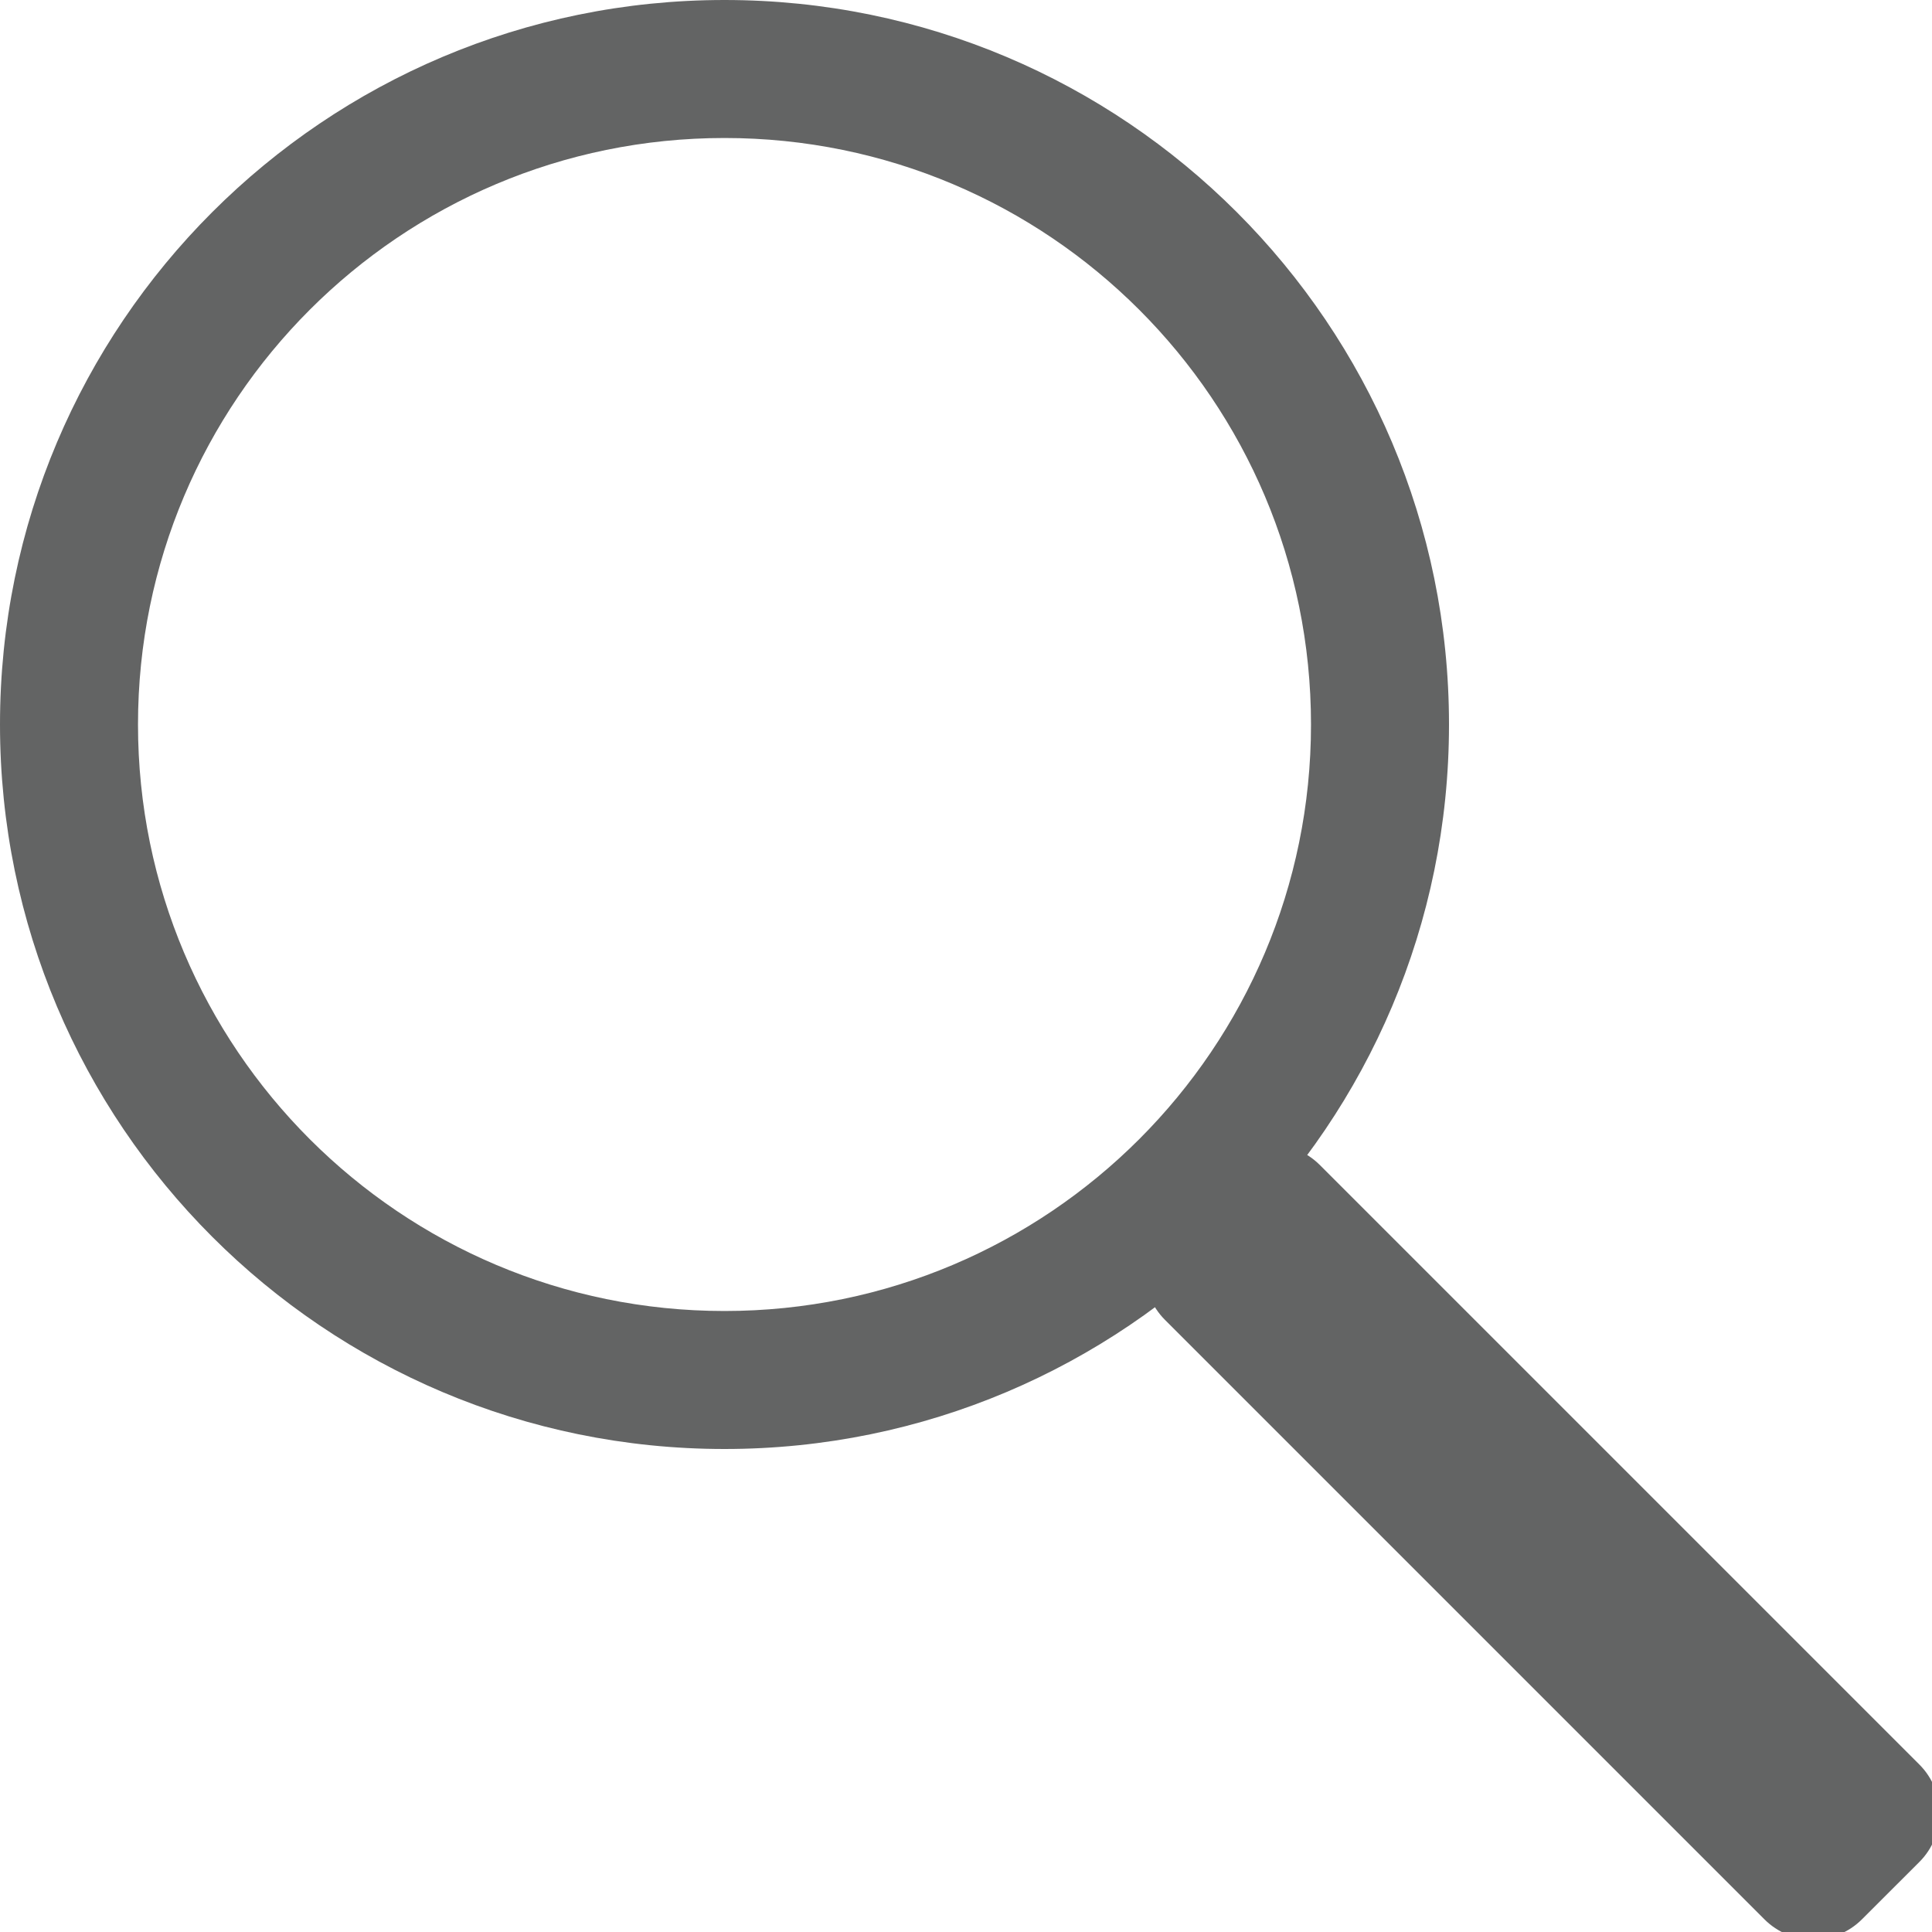 <?xml version="1.0" encoding="UTF-8"?>
<svg width="28px" height="28px" viewBox="0 0 28 28" version="1.1" xmlns="http://www.w3.org/2000/svg" xmlns:xlink="http://www.w3.org/1999/xlink">
    <!-- Generator: sketchtool 40.1 (33804) - http://www.bohemiancoding.com/sketch -->
    <title>search-sm</title>
    <desc>Created with sketchtool.</desc>
    <defs></defs>
    <g id="14pt-icons" stroke="none" stroke-width="1" fill="none" fill-rule="evenodd">
        <g id="search-sm" fill="#636464">
            <g id="Icon---Search-(mini)">
                <path d="M25.571,27.816 C25.961,28.207 26.594,28.207 26.985,27.816 L27.816,26.986 C28.207,26.596 28.207,25.962 27.816,25.572 L19.128,16.884 C18.737,16.493 18.105,16.493 17.714,16.884 L16.884,17.713 C16.493,18.104 16.493,18.737 16.883,19.128 L25.571,27.816 Z" id="Path"></path>
                <path d="M10.5,2 C5.805,2 2,5.805 2,10.5 C2,15.194 5.806,19 10.5,19 C15.194,19 19,15.194 19,10.5 C19,5.805 15.195,2 10.5,2 Z M10.5,21 C4.701,21 0,16.298 0,10.5 C0,4.7 4.701,0 10.5,0 C16.299,0 21,4.7 21,10.5 C21,16.298 16.299,21 10.5,21 Z" id="Path"></path>
            </g>
        </g>
    </g>
</svg>